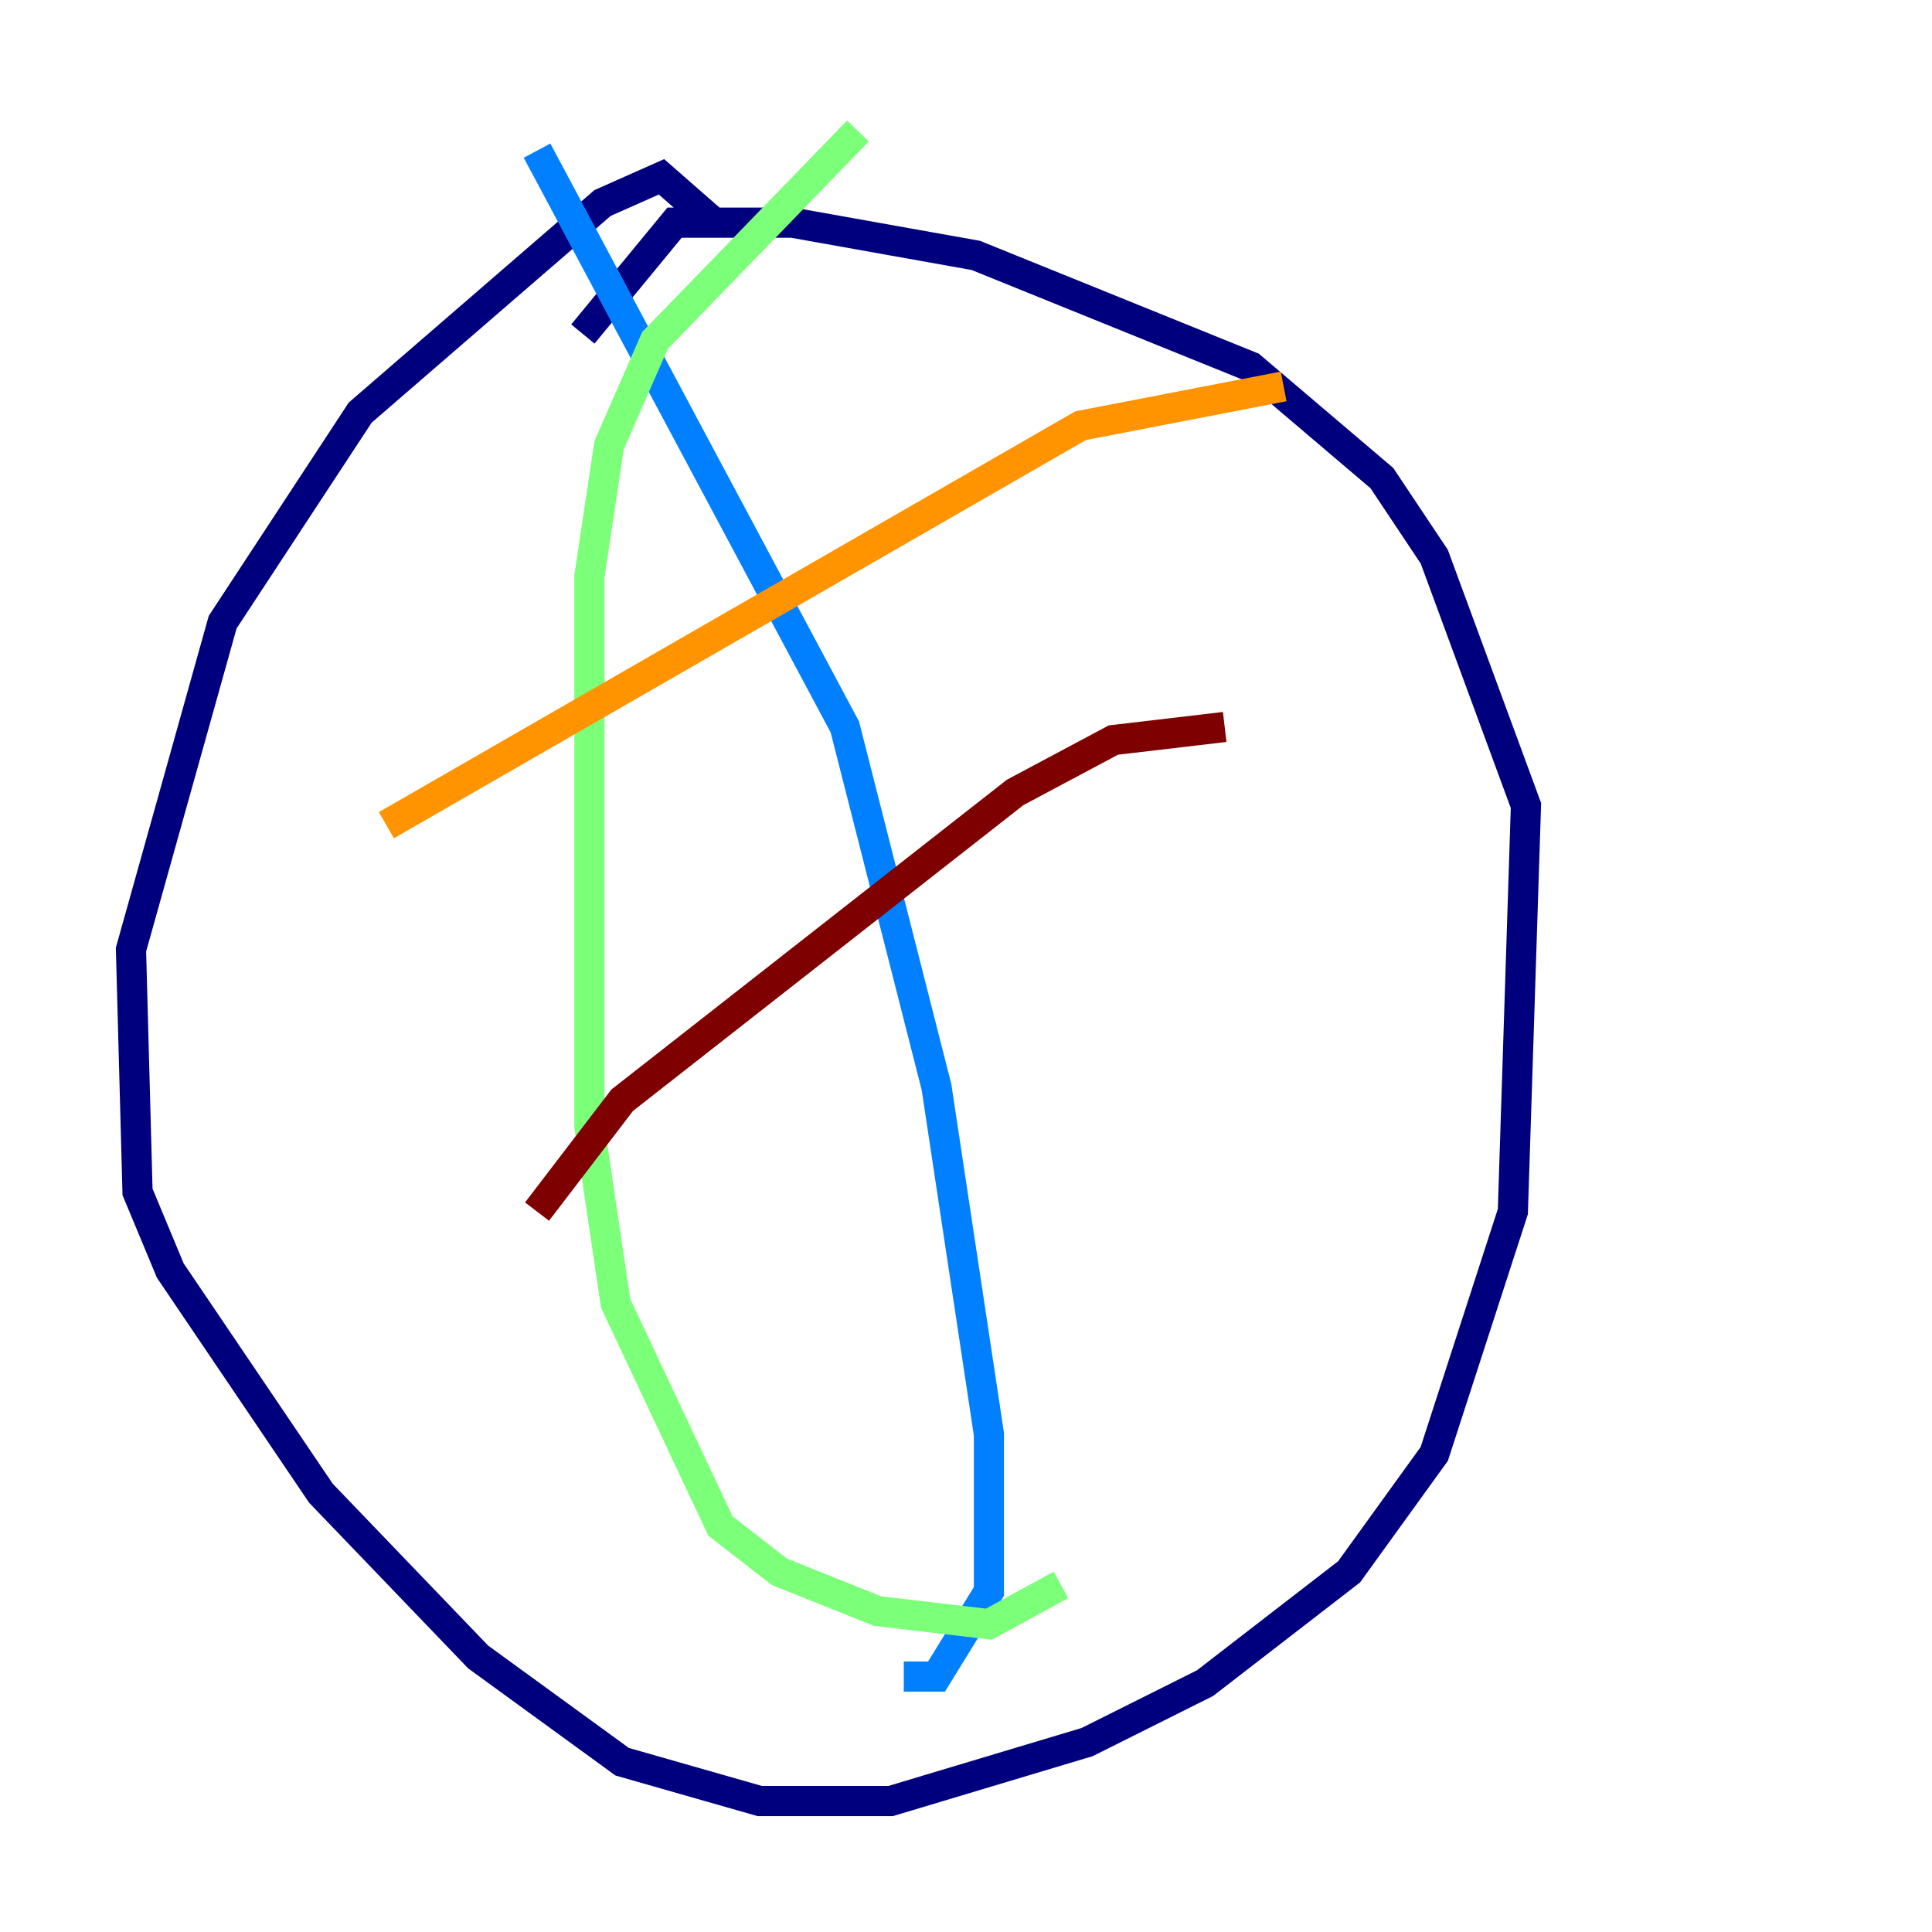<?xml version="1.0" encoding="utf-8" ?>
<svg baseProfile="tiny" height="128" version="1.2" viewBox="0,0,128,128" width="128" xmlns="http://www.w3.org/2000/svg" xmlns:ev="http://www.w3.org/2001/xml-events" xmlns:xlink="http://www.w3.org/1999/xlink"><defs /><polyline fill="none" points="47.295,14.752 43.824,11.715 39.919,13.451 23.864,27.336 14.752,41.22 8.678,62.915 9.112,78.969 11.281,84.176 21.261,98.929 31.675,109.776 41.22,116.719 50.332,119.322 59.01,119.322 72.027,115.417 79.837,111.512 89.383,104.136 95.024,96.325 100.231,80.271 101.098,53.37 95.024,36.881 91.552,31.675 82.875,24.298 64.651,16.922 52.502,14.752 44.691,14.752 38.617,22.129" stroke="#00007f" stroke-width="2" /><polyline fill="none" points="35.58,9.98 55.973,48.163 62.047,72.027 65.519,95.024 65.519,105.437 62.047,111.078 59.878,111.078" stroke="#0080ff" stroke-width="2" /><polyline fill="none" points="56.841,8.678 43.39,22.563 40.352,29.505 39.051,38.183 39.051,74.63 40.786,86.346 47.729,101.098 51.634,104.136 58.142,106.739 65.519,107.607 70.291,105.003" stroke="#7cff79" stroke-width="2" /><polyline fill="none" points="85.044,25.6 71.593,28.203 25.6,54.671" stroke="#ff9400" stroke-width="2" /><polyline fill="none" points="81.139,48.163 73.763,49.031 67.254,52.502 41.22,72.895 35.58,80.271" stroke="#7f0000" stroke-width="2" /></svg>